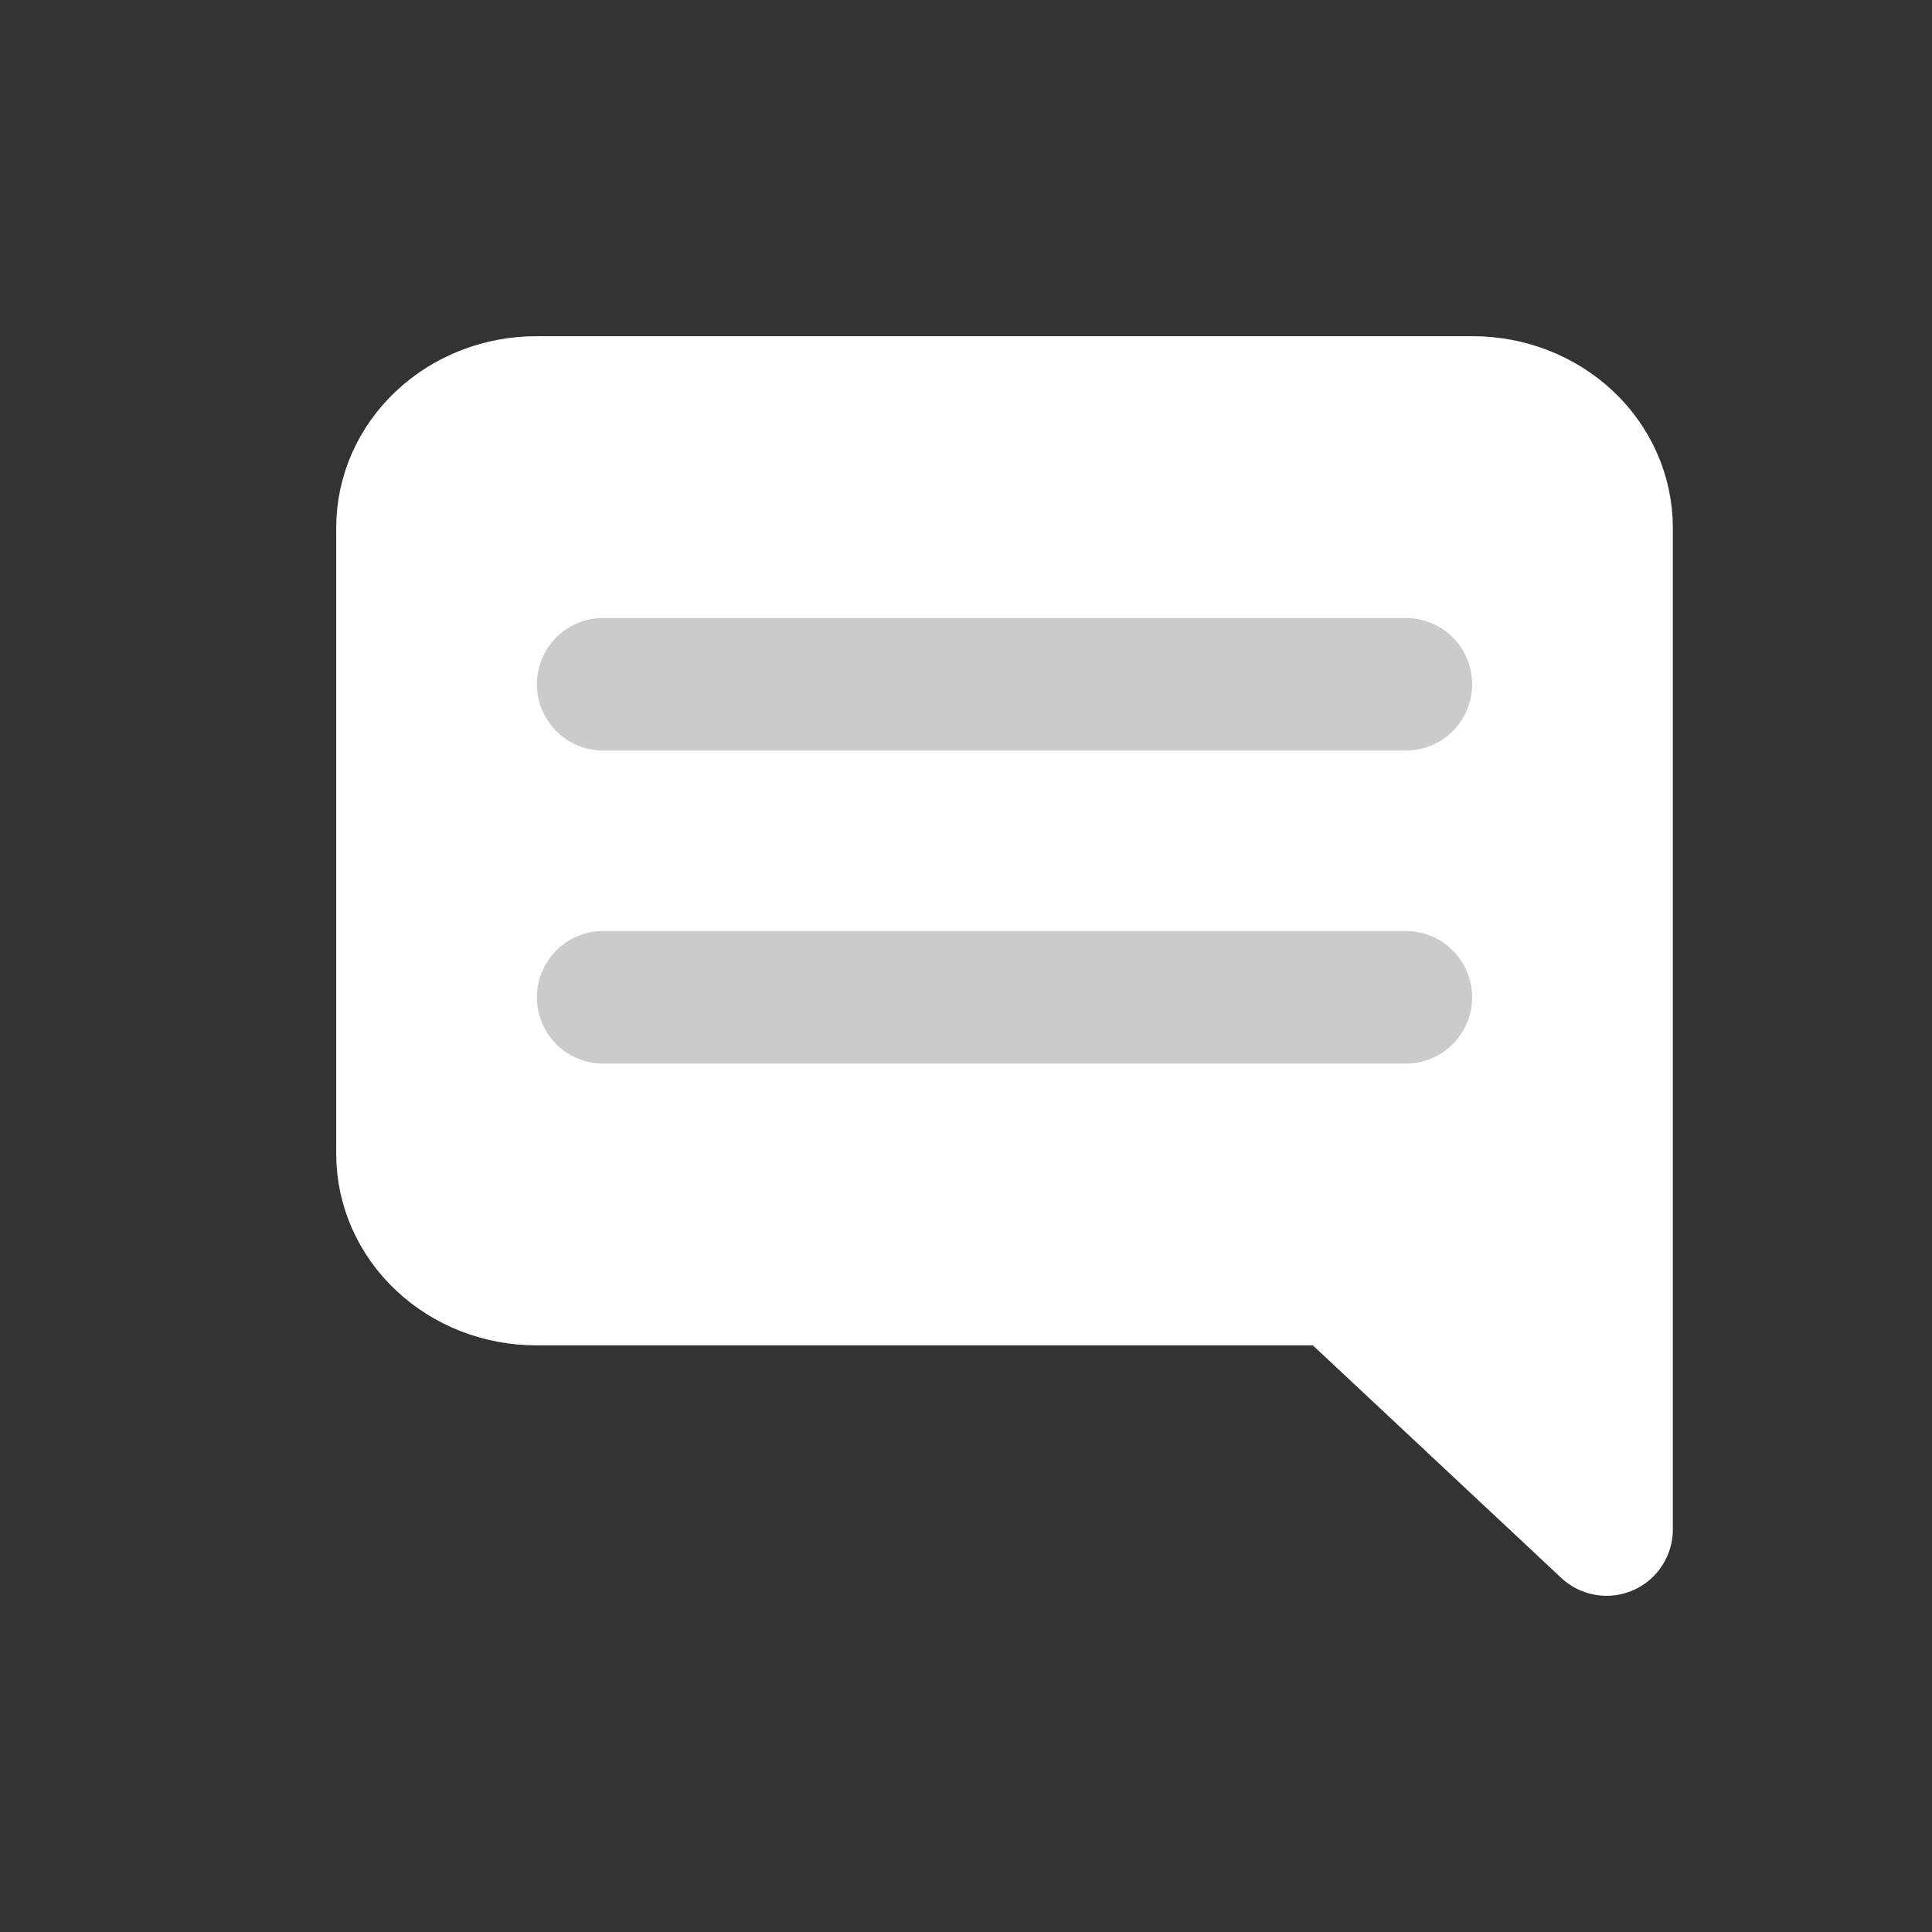 <svg width="24" height="24" viewBox="0 0 24 24" fill="none" xmlns="http://www.w3.org/2000/svg">
<rect x="0" y="0" width="24" height="24" fill="#333333" stroke="none"/>
<g id="Frame 5">
<g id="Group 1735">
<path id="message-square" d="M5 14.333C5 14.746 5.175 15.142 5.487 15.433C5.798 15.725 6.221 15.889 6.662 15.889H16.634L19.957 19V6.556C19.957 6.143 19.782 5.747 19.471 5.456C19.159 5.164 18.736 5 18.295 5H6.662C6.221 5 5.798 5.164 5.487 5.456C5.175 5.747 5 6.143 5 6.556V14.333Z" fill="white" stroke="white" stroke-width="1.647" stroke-linecap="round" stroke-linejoin="round"/>
<path id="Line 327" d="M7.493 8.5H17.464" stroke="#CBCBCB" stroke-width="1.647" stroke-linecap="round"/>
<path id="Line 328" d="M7.493 12.389H17.464" stroke="#CBCBCB" stroke-width="1.647" stroke-linecap="round"/>
</g>
</g>
</svg>
